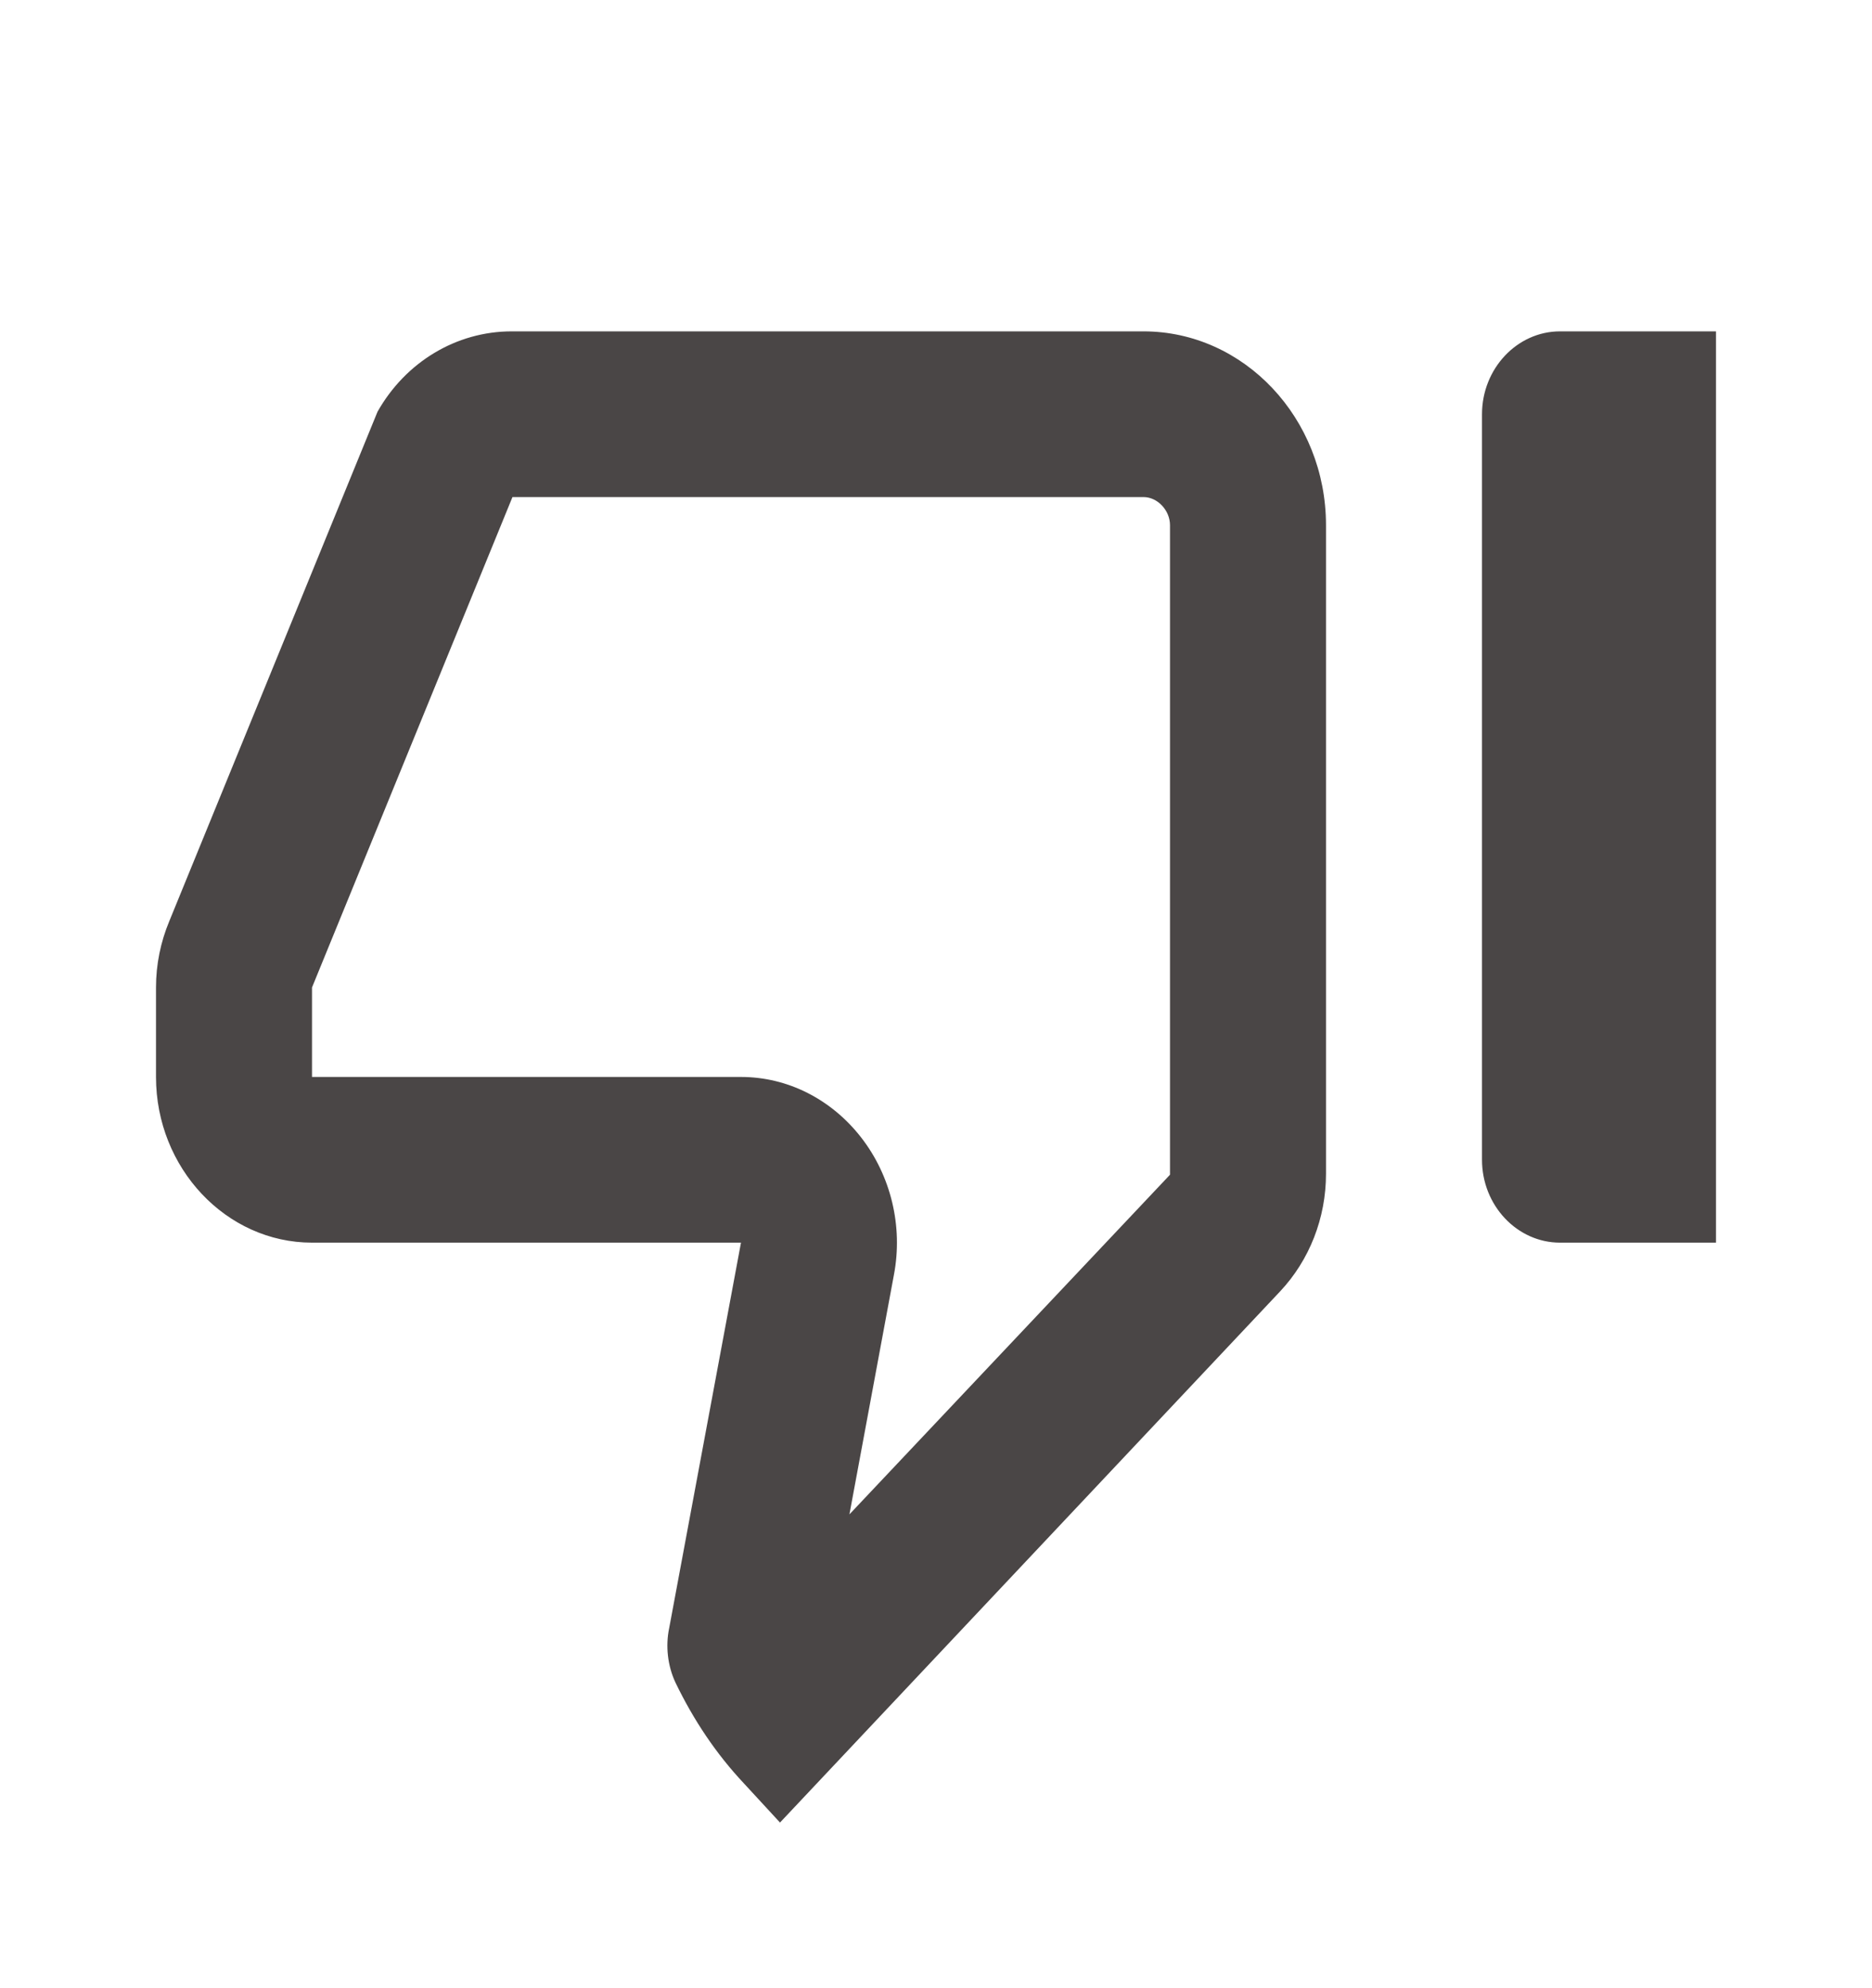<svg width="81" height="86" viewBox="0 0 81 86" fill="none" xmlns="http://www.w3.org/2000/svg">
<path d="M36.754 65.503L38.678 55.148C39.083 53.033 38.542 50.847 37.26 49.199C35.977 47.551 34.087 46.583 32.062 46.583H13.5V42.713L22.174 21.5H49.477C50.085 21.5 50.625 22.073 50.625 22.718V50.812L36.754 65.503ZM33.75 78.833L55.384 55.864C56.666 54.502 57.375 52.675 57.375 50.776V22.718C57.375 18.096 53.831 14.333 49.477 14.333H22.14C19.744 14.333 17.55 15.659 16.335 17.809L7.324 39.847C6.952 40.742 6.75 41.71 6.75 42.713V46.583C6.75 50.525 9.787 53.75 13.5 53.75H32.062L28.957 70.412C28.789 71.201 28.89 72.061 29.227 72.778C30.004 74.39 30.983 75.859 32.197 77.149L33.75 78.833ZM67.5 53.75H74.25V14.333H67.5C65.644 14.333 64.125 15.946 64.125 17.917V50.167C64.125 52.138 65.644 53.75 67.5 53.75Z" fill="#4A4646"/>
</svg>
